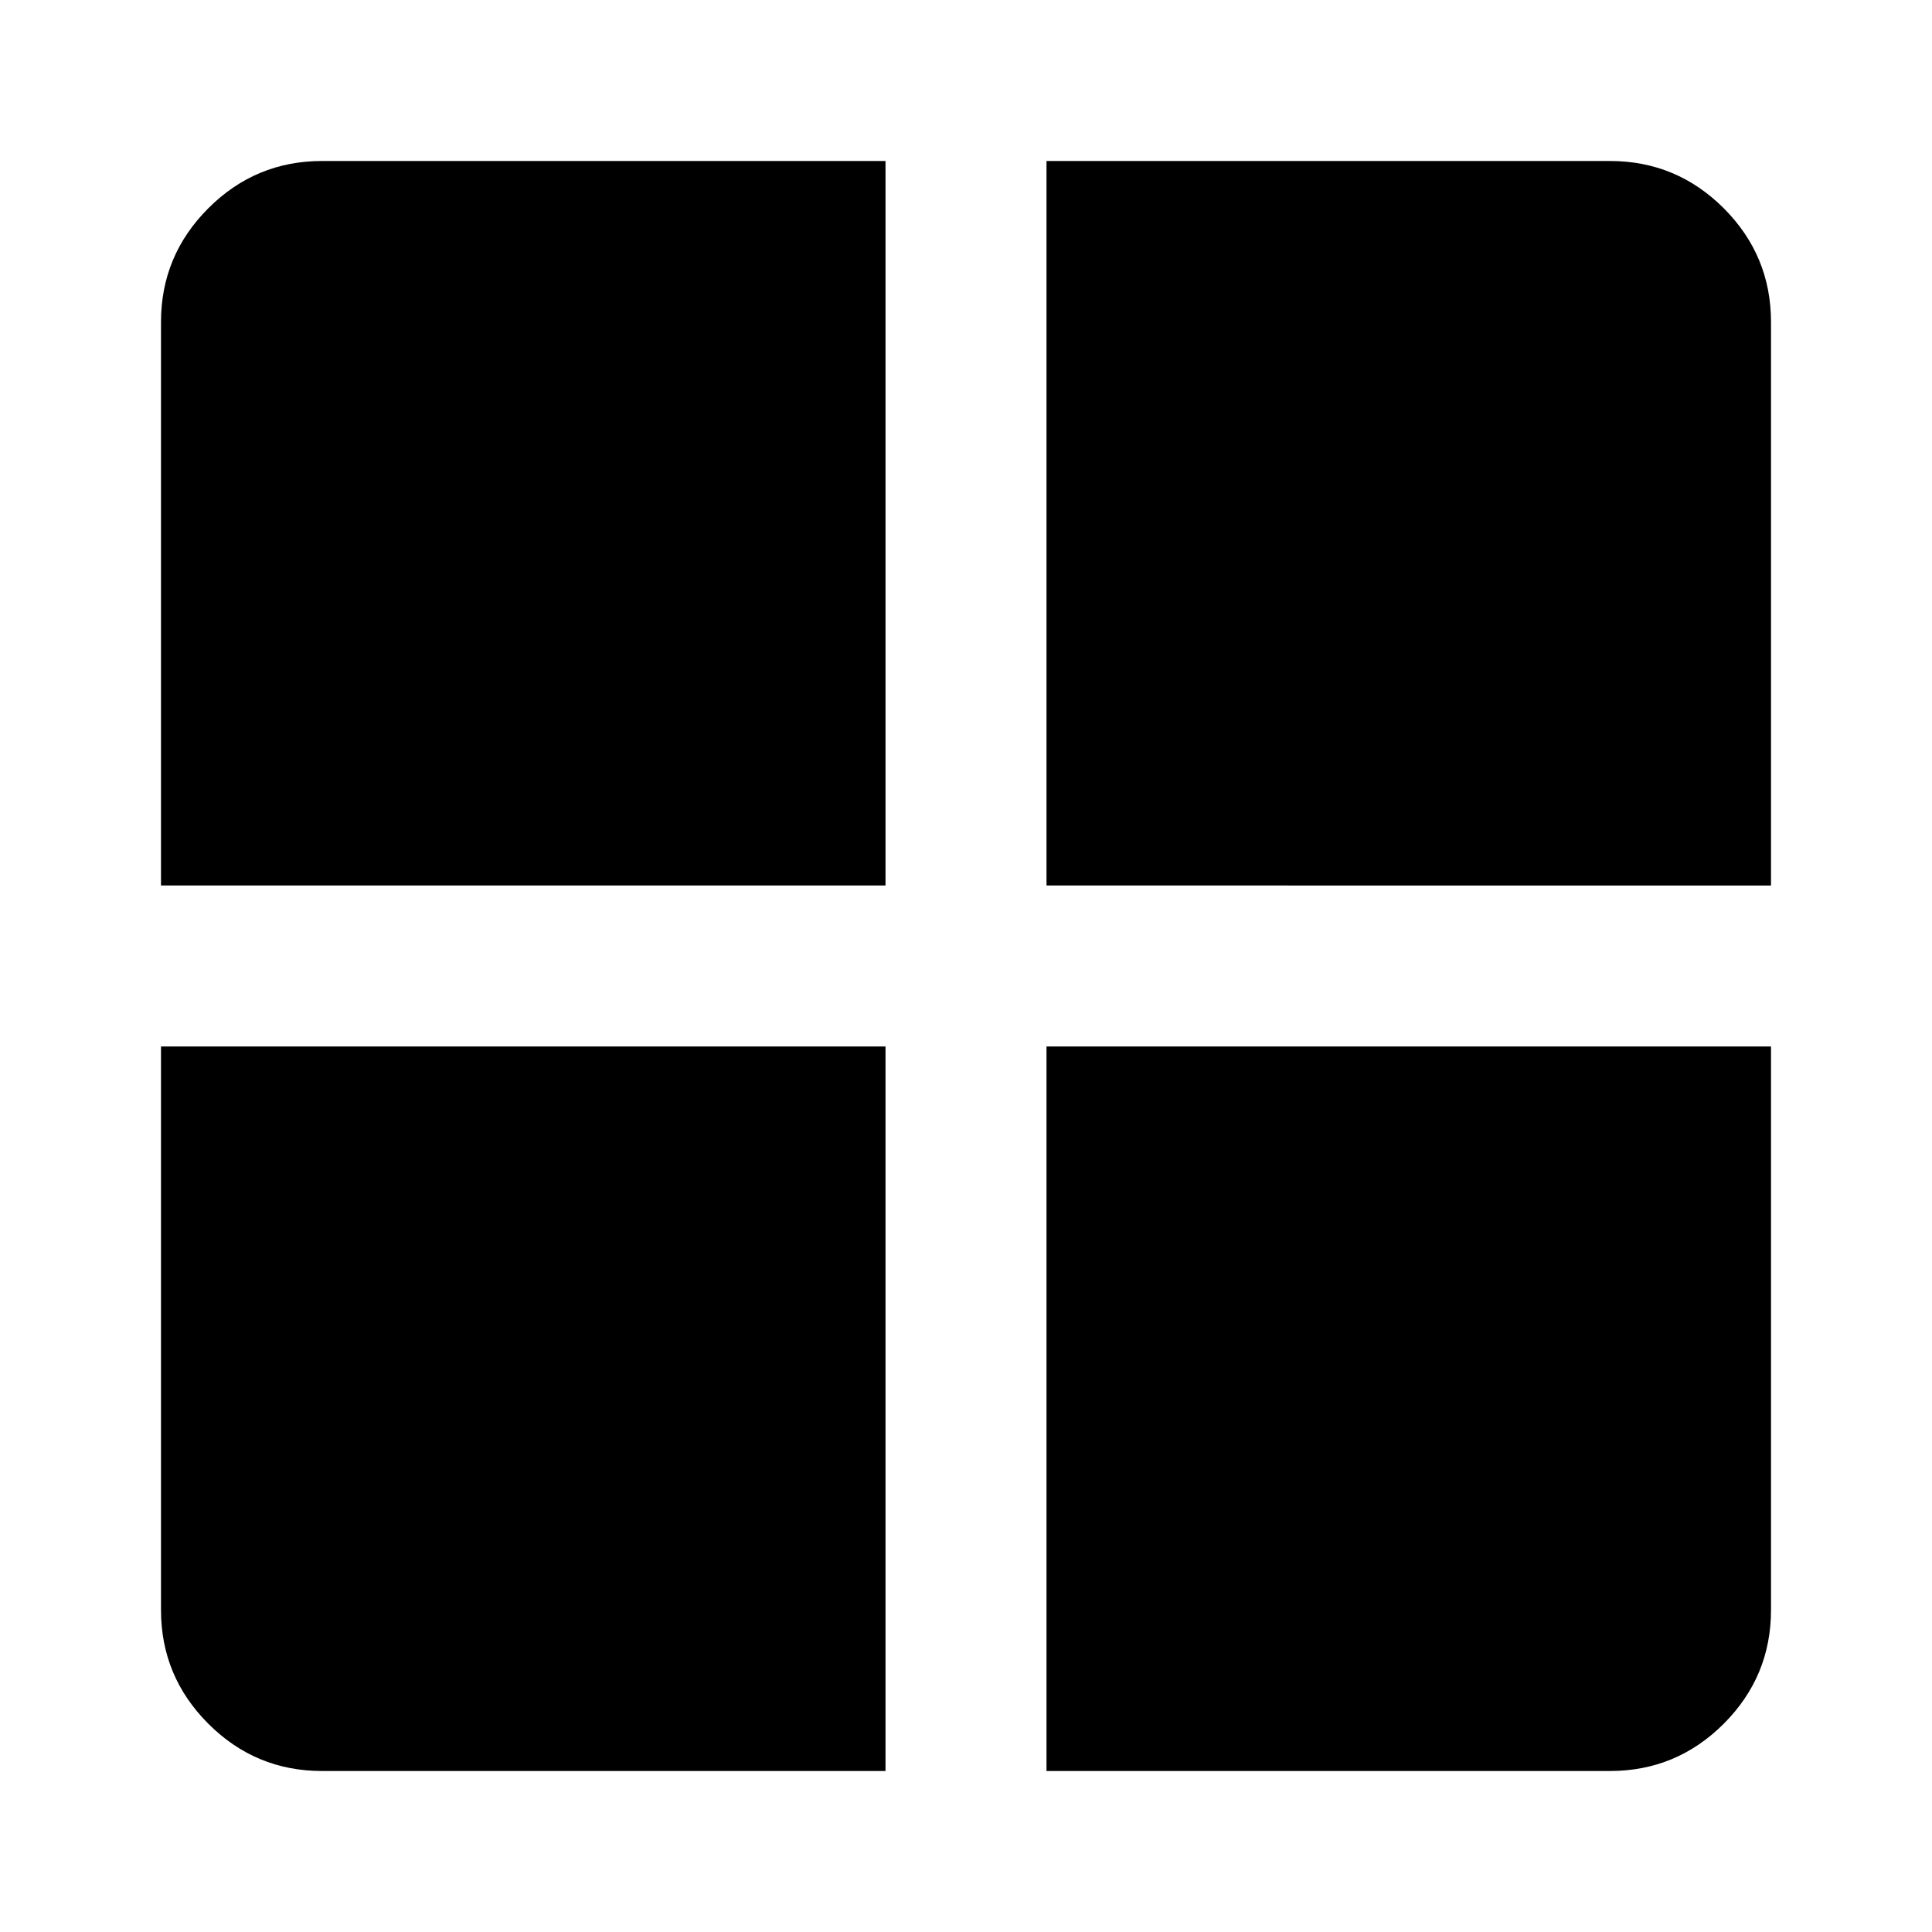 <svg xmlns="http://www.w3.org/2000/svg" height="24" width="24"><path d="M13 11V2h7q.825 0 1.413.587Q22 3.175 22 4v7Zm0 11v-9h9v7q0 .825-.587 1.413Q20.825 22 20 22ZM2 11V4q0-.825.588-1.413Q3.175 2 4 2h7v9Zm2 11q-.825 0-1.412-.587Q2 20.825 2 20v-7h9v9Z"/></svg>